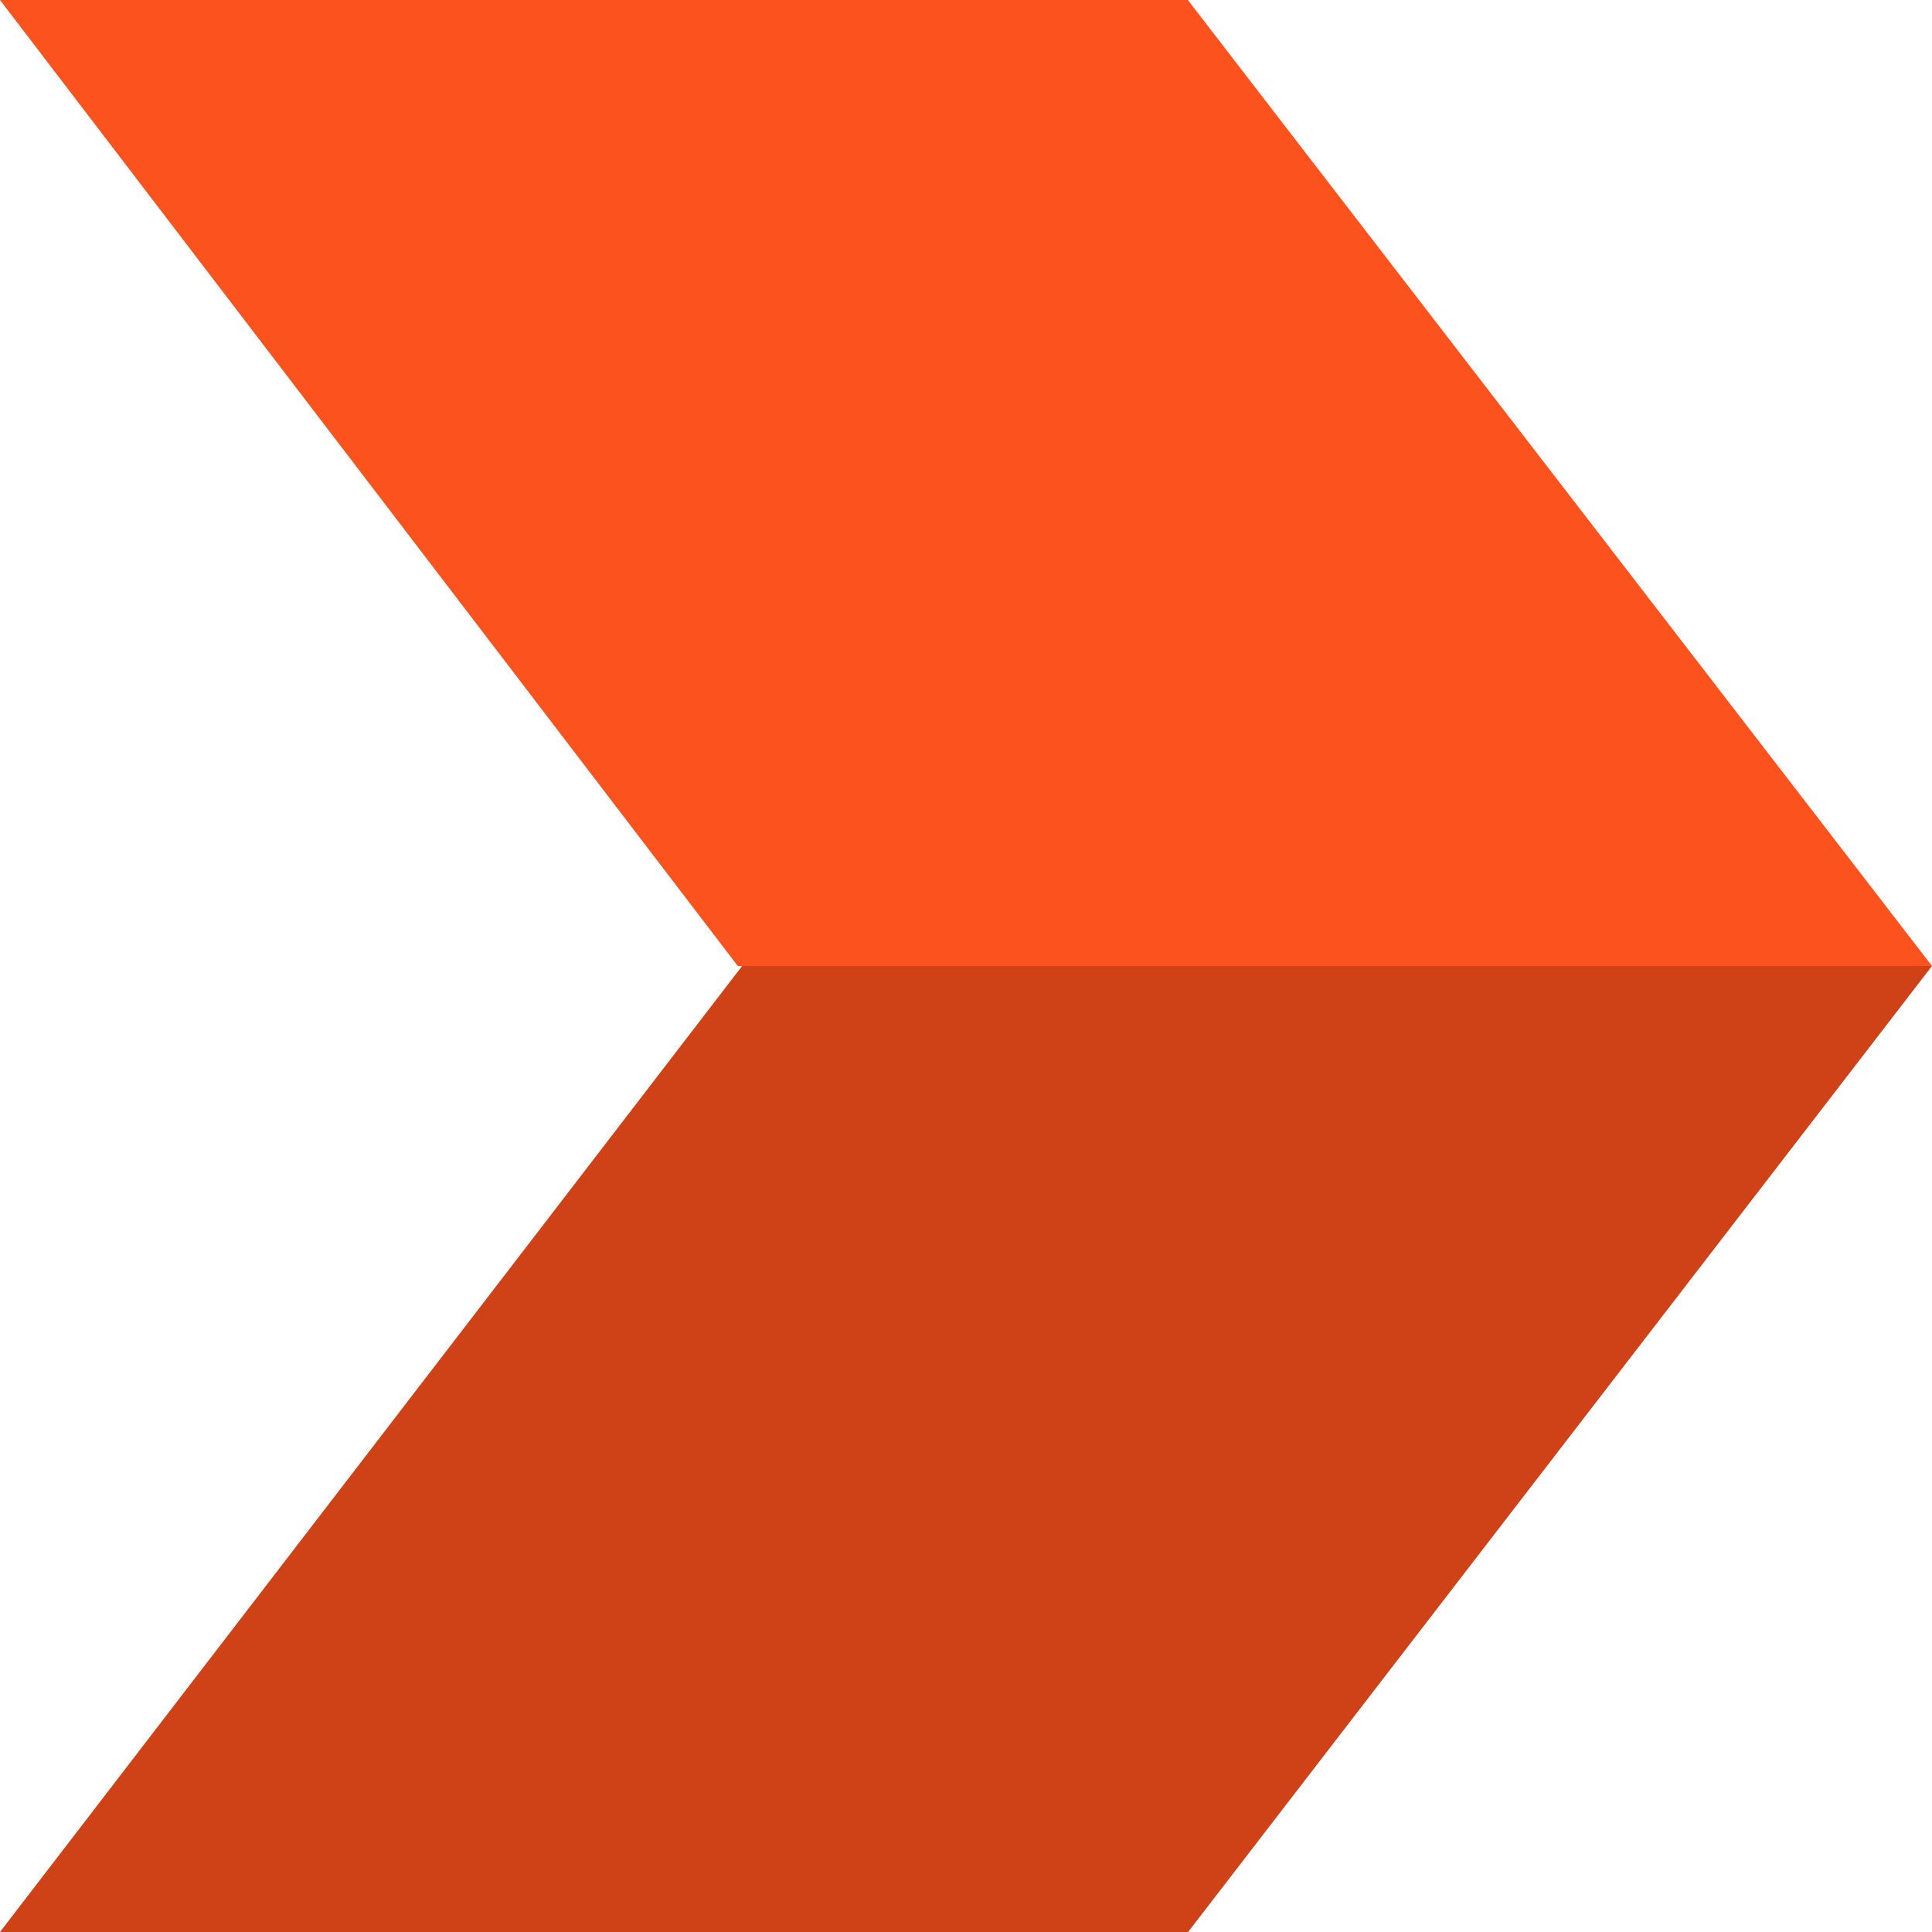 <svg xmlns="http://www.w3.org/2000/svg" width="24" height="24" viewBox="0 0 24 24">
  <g id="Group_8" data-name="Group 8" transform="translate(-1338.776 889.737)">
    <path id="Path_37" data-name="Path 37" d="M0,0H14.756L24,12H9.165Z" transform="translate(1338.776 -889.737)" fill="#fc521e"/>
    <path id="Path_38" data-name="Path 38" d="M9.219,0H24L14.759,12H0Z" transform="translate(1338.776 -877.737)" fill="#cf4117"/>
  </g>
</svg>

